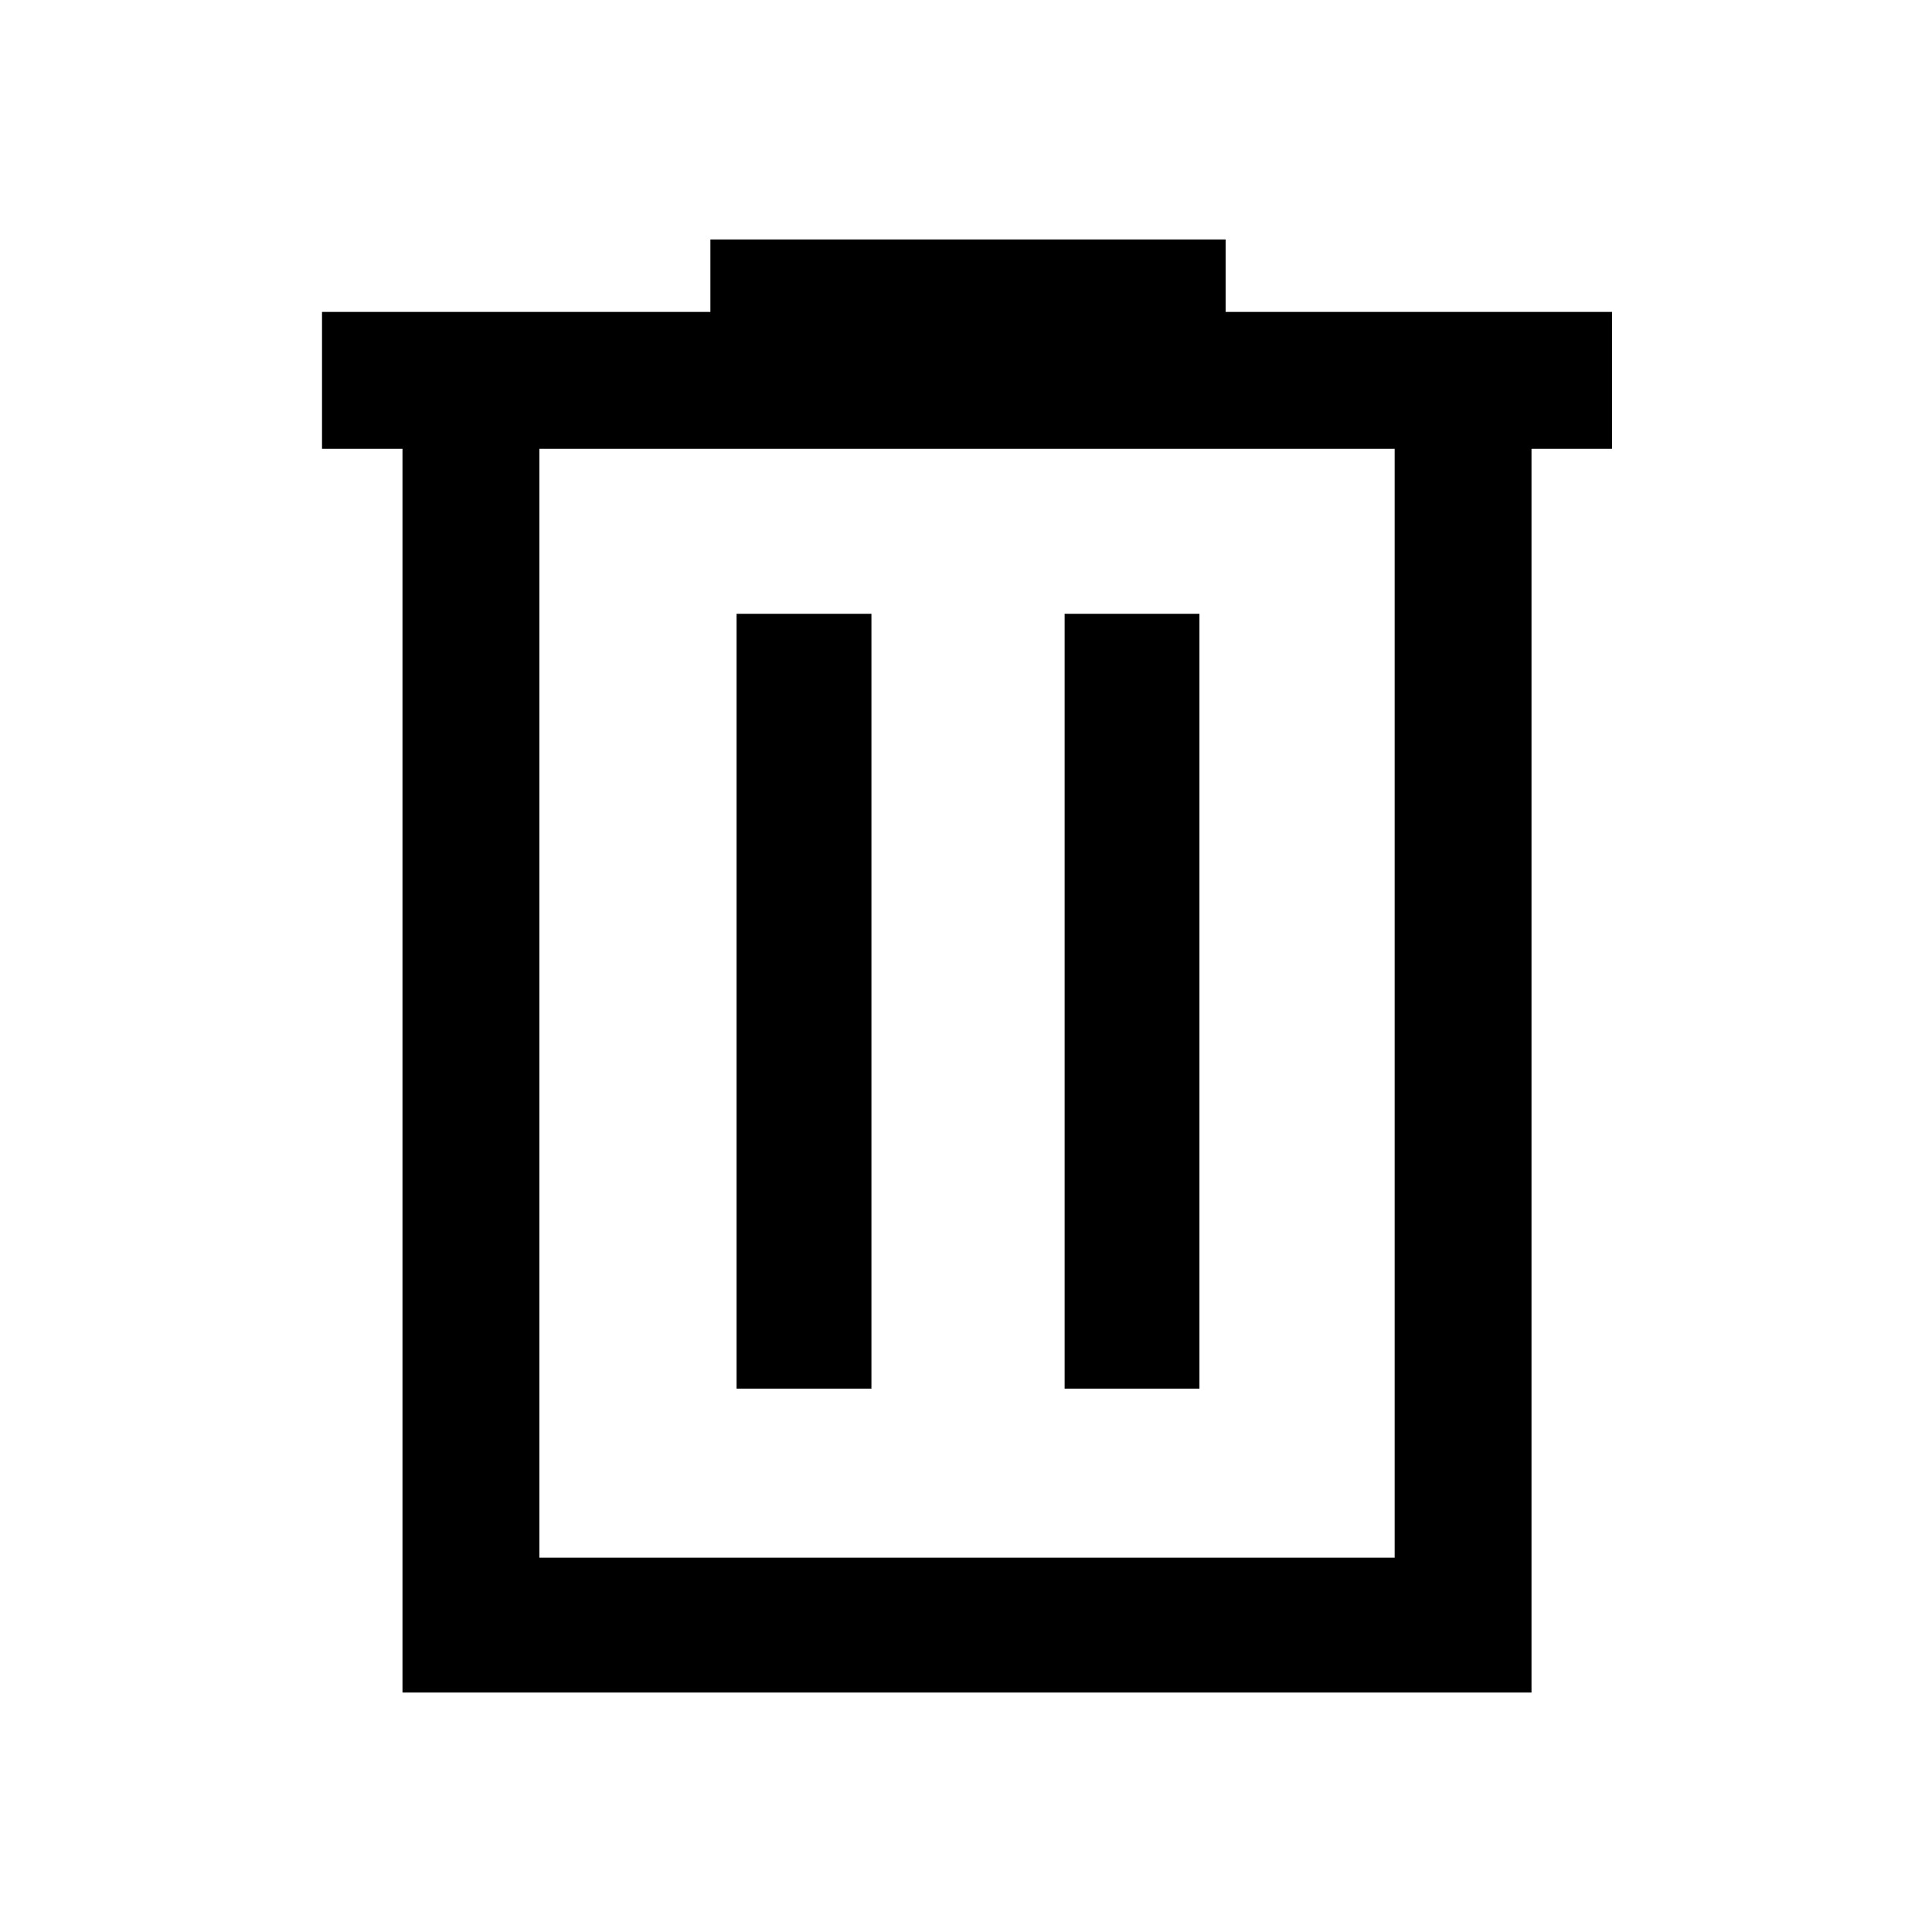 <svg xmlns="http://www.w3.org/2000/svg" height="40" width="40"><path d="M8.333 35.042V9.292H6.667V6.458h8.041v-1.5h10.667v1.5h8v2.834h-1.667v25.75Zm2.834-2.792h17.708V9.292H11.167Zm4.083-3.5h2.792V12.708H15.25Zm6.792 0h2.791V12.708h-2.791ZM11.167 9.292V32.25Z"/></svg>